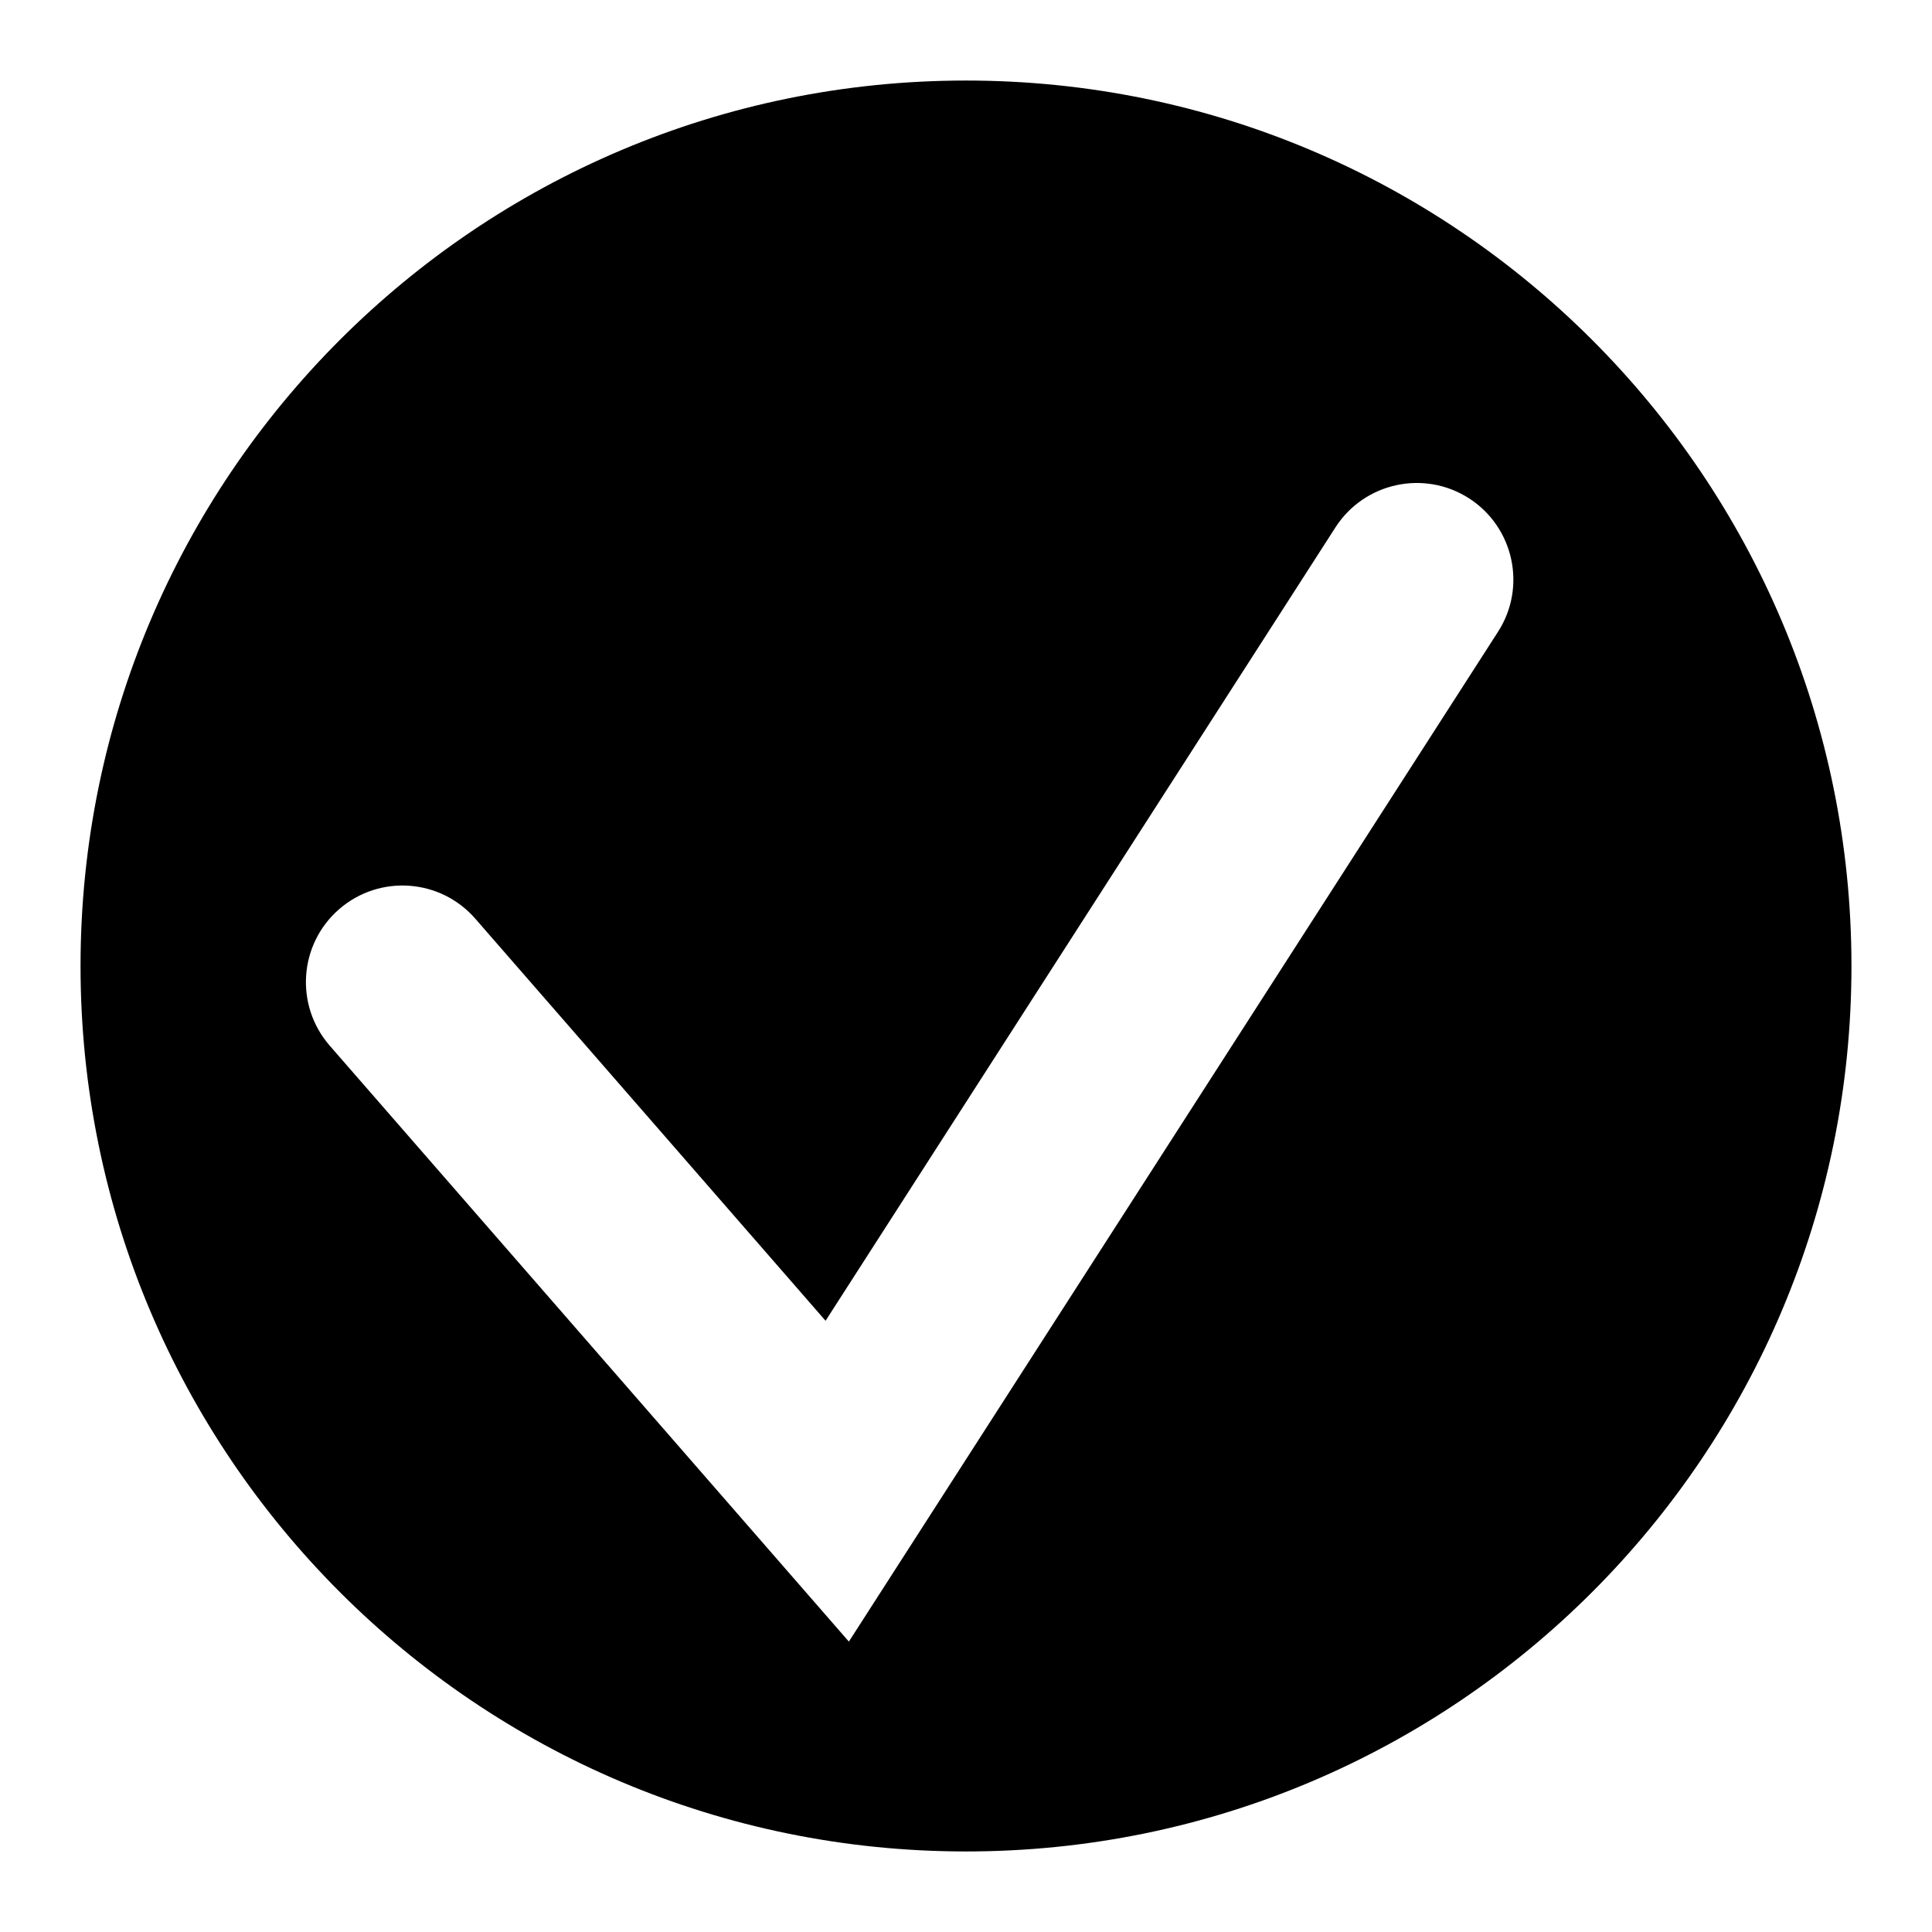 <!-- eslint-disable max-len -->
<svg viewBox="0 0 16 16">
    <path d="M8 15.333C12.05 15.333 15.333 12.05 15.333 8C15.333 3.95 12.05 0.667 8 0.667C3.95 0.667 0.667 3.95 0.667 8C0.667 12.05 3.95 15.333 8 15.333ZM12.406 5.232L7.03 13.595L2.73 8.659C2.44 8.325 2.475 7.82 2.808 7.53C3.141 7.24 3.646 7.275 3.936 7.608L6.837 10.938L11.06 4.367C11.299 3.996 11.794 3.888 12.166 4.127C12.537 4.366 12.645 4.861 12.406 5.232Z" />
</svg>
